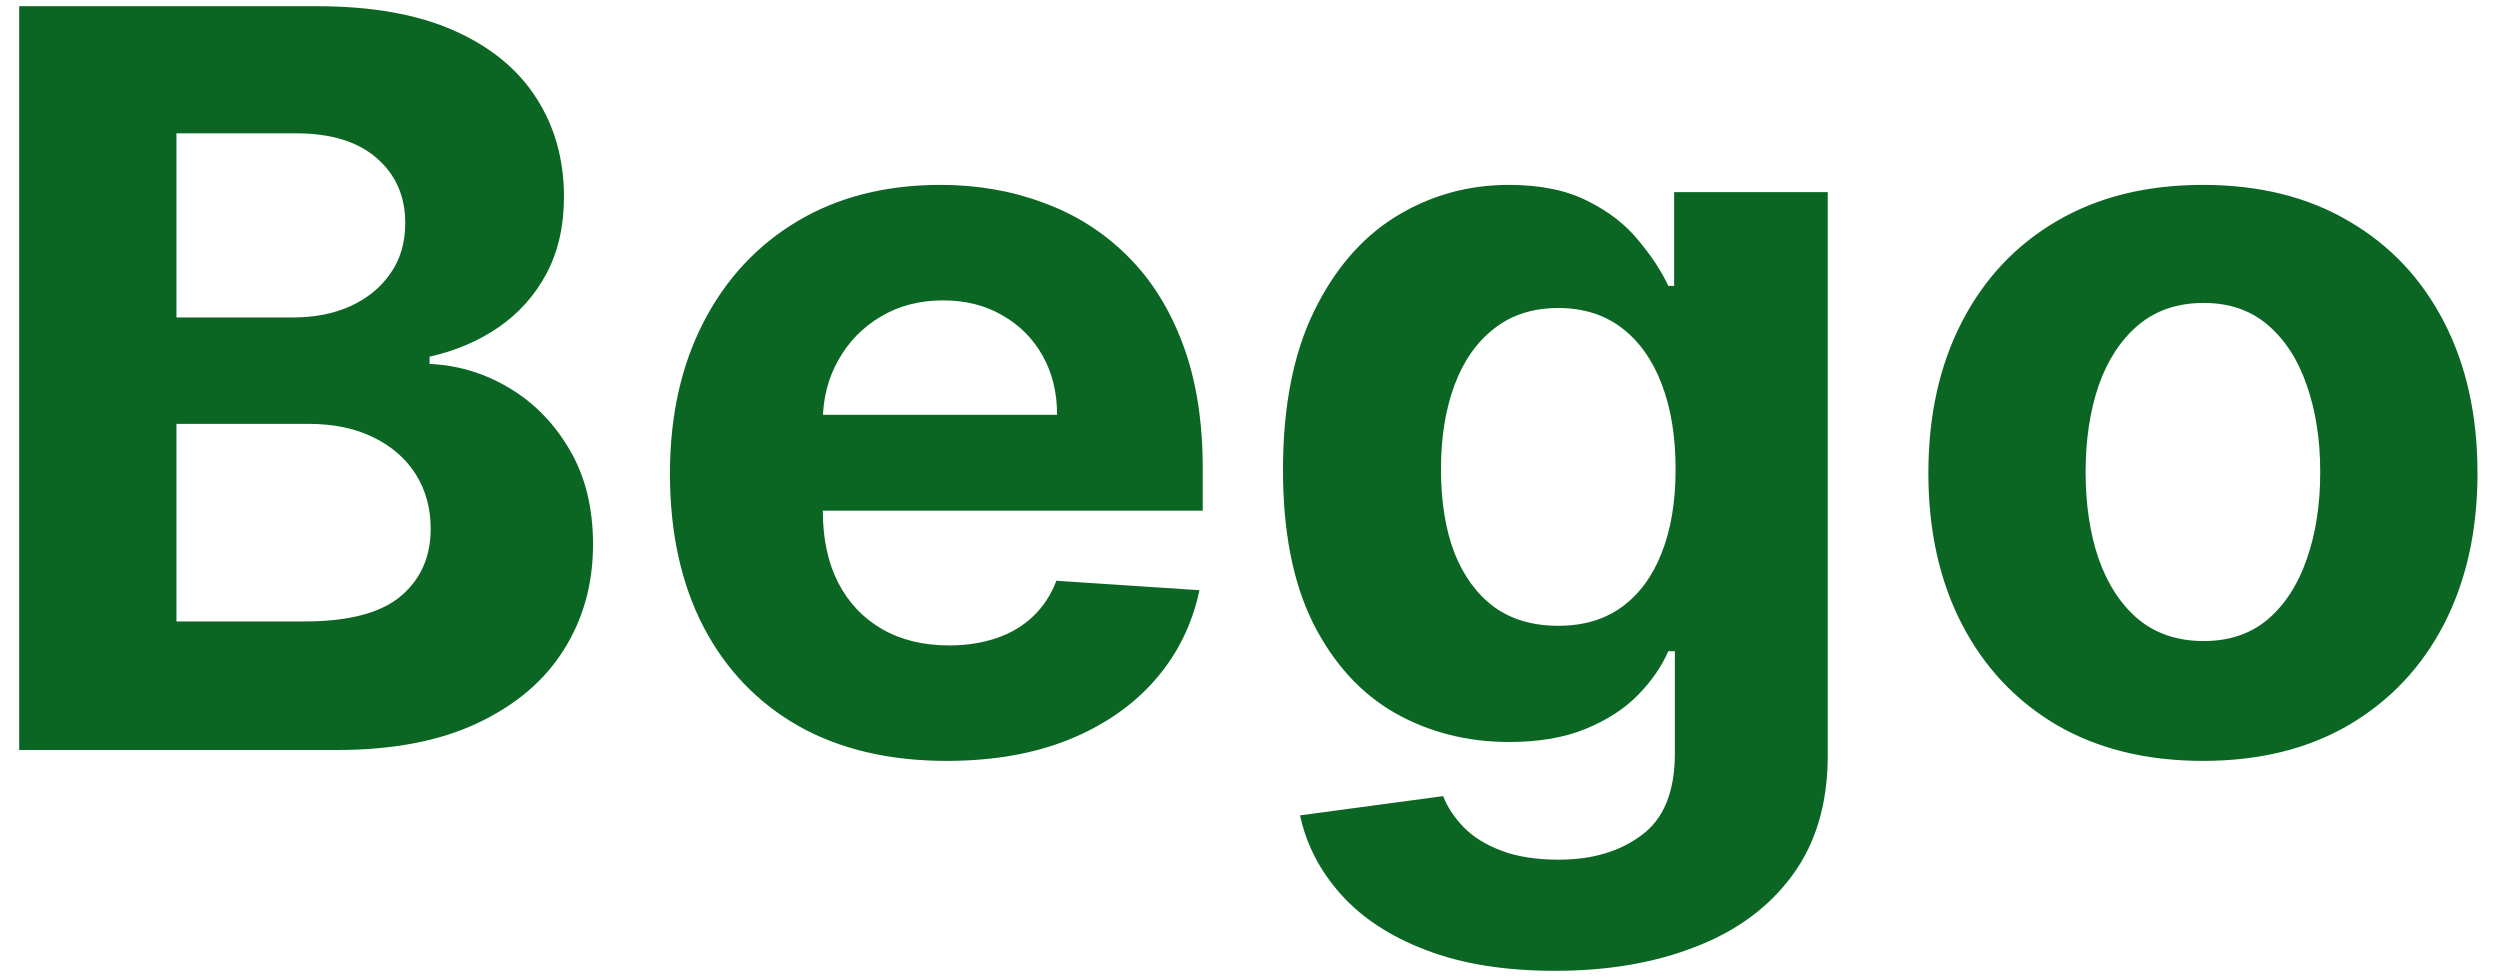 <svg width="110" height="43" viewBox="0 0 110 43" fill="none" xmlns="http://www.w3.org/2000/svg">
<path d="M0.844 33V0.273H13.948C16.356 0.273 18.364 0.63 19.973 1.343C21.581 2.057 22.791 3.048 23.6 4.316C24.41 5.573 24.815 7.022 24.815 8.662C24.815 9.941 24.559 11.065 24.048 12.034C23.536 12.993 22.833 13.781 21.938 14.399C21.054 15.006 20.042 15.438 18.902 15.694V16.013C20.148 16.066 21.315 16.418 22.402 17.068C23.499 17.718 24.389 18.629 25.07 19.8C25.752 20.962 26.093 22.347 26.093 23.955C26.093 25.692 25.662 27.242 24.799 28.605C23.946 29.959 22.684 31.029 21.011 31.817C19.339 32.606 17.277 33 14.827 33H0.844ZM7.764 27.343H13.405C15.333 27.343 16.739 26.976 17.624 26.24C18.508 25.495 18.95 24.504 18.95 23.268C18.95 22.363 18.732 21.564 18.295 20.871C17.858 20.179 17.235 19.635 16.425 19.241C15.626 18.847 14.673 18.65 13.565 18.65H7.764V27.343ZM7.764 13.968H12.893C13.842 13.968 14.683 13.803 15.418 13.472C16.164 13.131 16.75 12.652 17.176 12.034C17.613 11.416 17.831 10.676 17.831 9.813C17.831 8.63 17.41 7.677 16.569 6.952C15.738 6.228 14.555 5.866 13.021 5.866H7.764V13.968ZM41.654 33.479C39.129 33.479 36.956 32.968 35.134 31.945C33.323 30.912 31.927 29.452 30.947 27.567C29.967 25.671 29.477 23.428 29.477 20.839C29.477 18.314 29.967 16.098 30.947 14.191C31.927 12.284 33.307 10.798 35.086 9.733C36.876 8.668 38.974 8.135 41.382 8.135C43.001 8.135 44.509 8.396 45.904 8.918C47.311 9.429 48.536 10.202 49.58 11.235C50.635 12.268 51.455 13.568 52.041 15.134C52.627 16.69 52.92 18.511 52.92 20.599V22.469H32.193V18.25H46.512C46.512 17.27 46.299 16.402 45.872 15.646C45.446 14.889 44.855 14.298 44.099 13.872C43.353 13.435 42.485 13.217 41.494 13.217C40.461 13.217 39.544 13.456 38.745 13.936C37.957 14.405 37.339 15.038 36.892 15.837C36.444 16.626 36.215 17.505 36.205 18.474V22.485C36.205 23.7 36.428 24.749 36.876 25.633C37.334 26.517 37.978 27.199 38.809 27.679C39.64 28.158 40.626 28.398 41.766 28.398C42.522 28.398 43.214 28.291 43.843 28.078C44.471 27.865 45.01 27.546 45.457 27.119C45.904 26.693 46.245 26.171 46.48 25.553L52.776 25.969C52.456 27.482 51.801 28.803 50.81 29.932C49.83 31.05 48.562 31.924 47.007 32.553C45.462 33.17 43.678 33.479 41.654 33.479ZM68.42 42.716C66.215 42.716 64.324 42.412 62.747 41.805C61.181 41.209 59.935 40.394 59.008 39.36C58.081 38.327 57.479 37.166 57.202 35.876L63.498 35.029C63.69 35.52 63.994 35.978 64.409 36.404C64.825 36.83 65.374 37.171 66.055 37.426C66.748 37.693 67.589 37.826 68.58 37.826C70.061 37.826 71.281 37.464 72.24 36.739C73.209 36.026 73.694 34.827 73.694 33.144V28.653H73.406C73.108 29.335 72.66 29.98 72.064 30.587C71.467 31.194 70.7 31.69 69.763 32.073C68.825 32.457 67.707 32.648 66.407 32.648C64.564 32.648 62.886 32.222 61.373 31.37C59.871 30.507 58.672 29.191 57.778 27.423C56.893 25.644 56.451 23.396 56.451 20.679C56.451 17.899 56.904 15.576 57.81 13.712C58.715 11.848 59.919 10.452 61.421 9.525C62.934 8.598 64.591 8.135 66.391 8.135C67.765 8.135 68.916 8.369 69.843 8.838C70.769 9.296 71.515 9.871 72.08 10.564C72.655 11.246 73.097 11.917 73.406 12.577H73.662V8.455H80.421V33.24C80.421 35.328 79.91 37.075 78.887 38.481C77.865 39.887 76.448 40.942 74.637 41.645C72.836 42.359 70.764 42.716 68.42 42.716ZM68.564 27.535C69.662 27.535 70.588 27.263 71.345 26.72C72.112 26.166 72.698 25.378 73.103 24.355C73.518 23.321 73.726 22.086 73.726 20.647C73.726 19.209 73.523 17.963 73.118 16.908C72.714 15.843 72.128 15.017 71.361 14.431C70.594 13.845 69.662 13.552 68.564 13.552C67.446 13.552 66.503 13.856 65.736 14.463C64.969 15.06 64.388 15.891 63.994 16.956C63.6 18.021 63.403 19.252 63.403 20.647C63.403 22.064 63.6 23.289 63.994 24.323C64.399 25.346 64.979 26.139 65.736 26.704C66.503 27.258 67.446 27.535 68.564 27.535ZM96.929 33.479C94.447 33.479 92.3 32.952 90.489 31.897C88.689 30.832 87.298 29.351 86.318 27.455C85.338 25.548 84.848 23.337 84.848 20.823C84.848 18.288 85.338 16.072 86.318 14.175C87.298 12.268 88.689 10.788 90.489 9.733C92.3 8.668 94.447 8.135 96.929 8.135C99.411 8.135 101.552 8.668 103.353 9.733C105.164 10.788 106.56 12.268 107.54 14.175C108.52 16.072 109.01 18.288 109.01 20.823C109.01 23.337 108.52 25.548 107.54 27.455C106.56 29.351 105.164 30.832 103.353 31.897C101.552 32.952 99.411 33.479 96.929 33.479ZM96.961 28.206C98.09 28.206 99.033 27.886 99.789 27.247C100.546 26.597 101.116 25.713 101.499 24.595C101.893 23.476 102.09 22.203 102.09 20.775C102.09 19.348 101.893 18.075 101.499 16.956C101.116 15.837 100.546 14.953 99.789 14.303C99.033 13.653 98.09 13.329 96.961 13.329C95.821 13.329 94.862 13.653 94.084 14.303C93.317 14.953 92.737 15.837 92.343 16.956C91.959 18.075 91.767 19.348 91.767 20.775C91.767 22.203 91.959 23.476 92.343 24.595C92.737 25.713 93.317 26.597 94.084 27.247C94.862 27.886 95.821 28.206 96.961 28.206Z" fill="#0B6623"/>
</svg>
